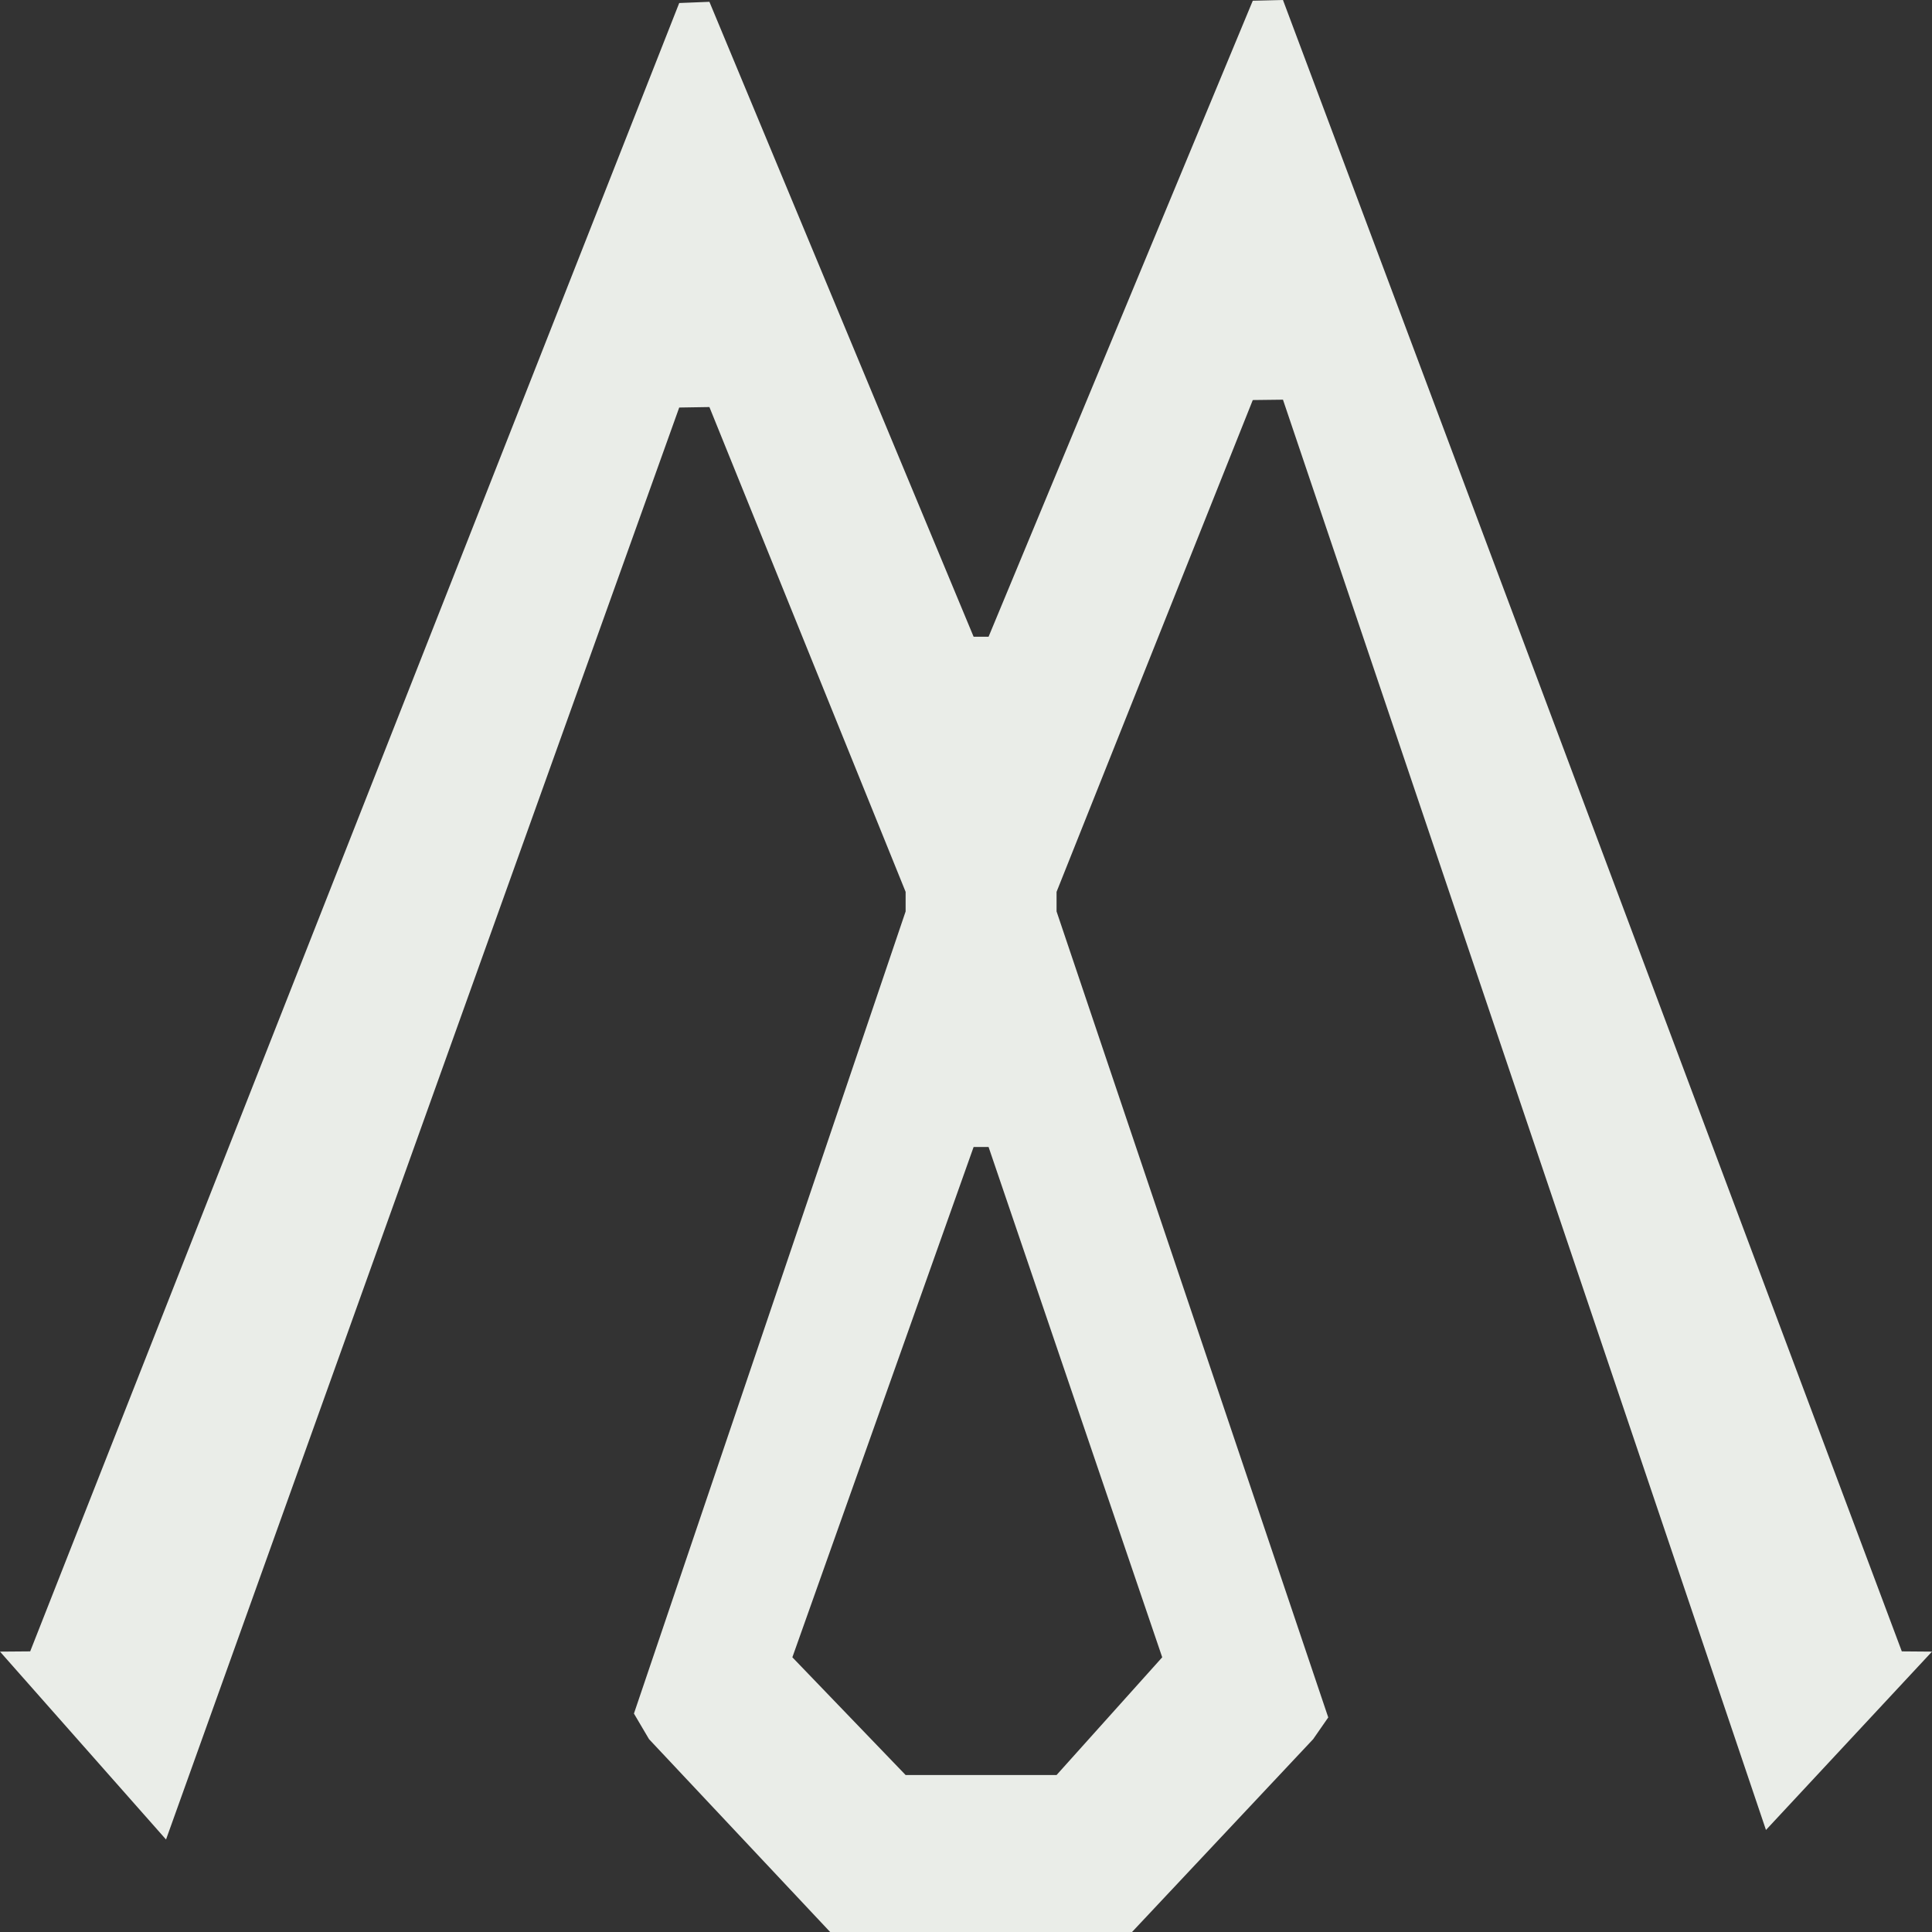<?xml version="1.0" encoding="UTF-8" standalone="no"?><!-- Generator: Gravit.io --><svg xmlns="http://www.w3.org/2000/svg" xmlns:xlink="http://www.w3.org/1999/xlink" style="isolation:isolate" viewBox="0 0 16 16" width="16pt" height="16pt"><rect x="0" y="0" width="16" height="16" fill="#333333" stroke="none"/><defs><clipPath id="_clipPath_ULKxMmPNSIKQeiro0PAPaiw1P1Iss580"><rect width="16" height="16"/></clipPath></defs><g clip-path="url(#_clipPath_ULKxMmPNSIKQeiro0PAPaiw1P1Iss580)"><g style="isolation:isolate"/><g style="isolation:isolate"><path d=" M 6.562 13.725 L 8.063 9.499 L 8.187 9.499 L 9.625 13.725 L 8.75 14.7 L 7.5 14.7 L 6.562 13.725 Z  M 10.375 3.313 L 8.75 7.386 L 8.75 7.548 L 11 14.223 L 10.875 14.403 L 9.375 16 L 6.875 16 L 5.375 14.403 L 5.25 14.191 L 7.5 7.548 L 7.5 7.386 L 5.875 3.371 L 5.625 3.375 L 1.375 15.234 L 0 13.678 L 0.25 13.676 L 5.625 0.025 L 5.875 0.015 L 8.063 5.273 L 8.187 5.273 L 10.375 0.006 L 10.625 0 L 15.75 13.676 L 16 13.678 L 14.625 15.155 L 10.625 3.31 L 10.375 3.313 Z " fill-rule="evenodd" fill="rgb(234,237,232)"/></g></g></svg>